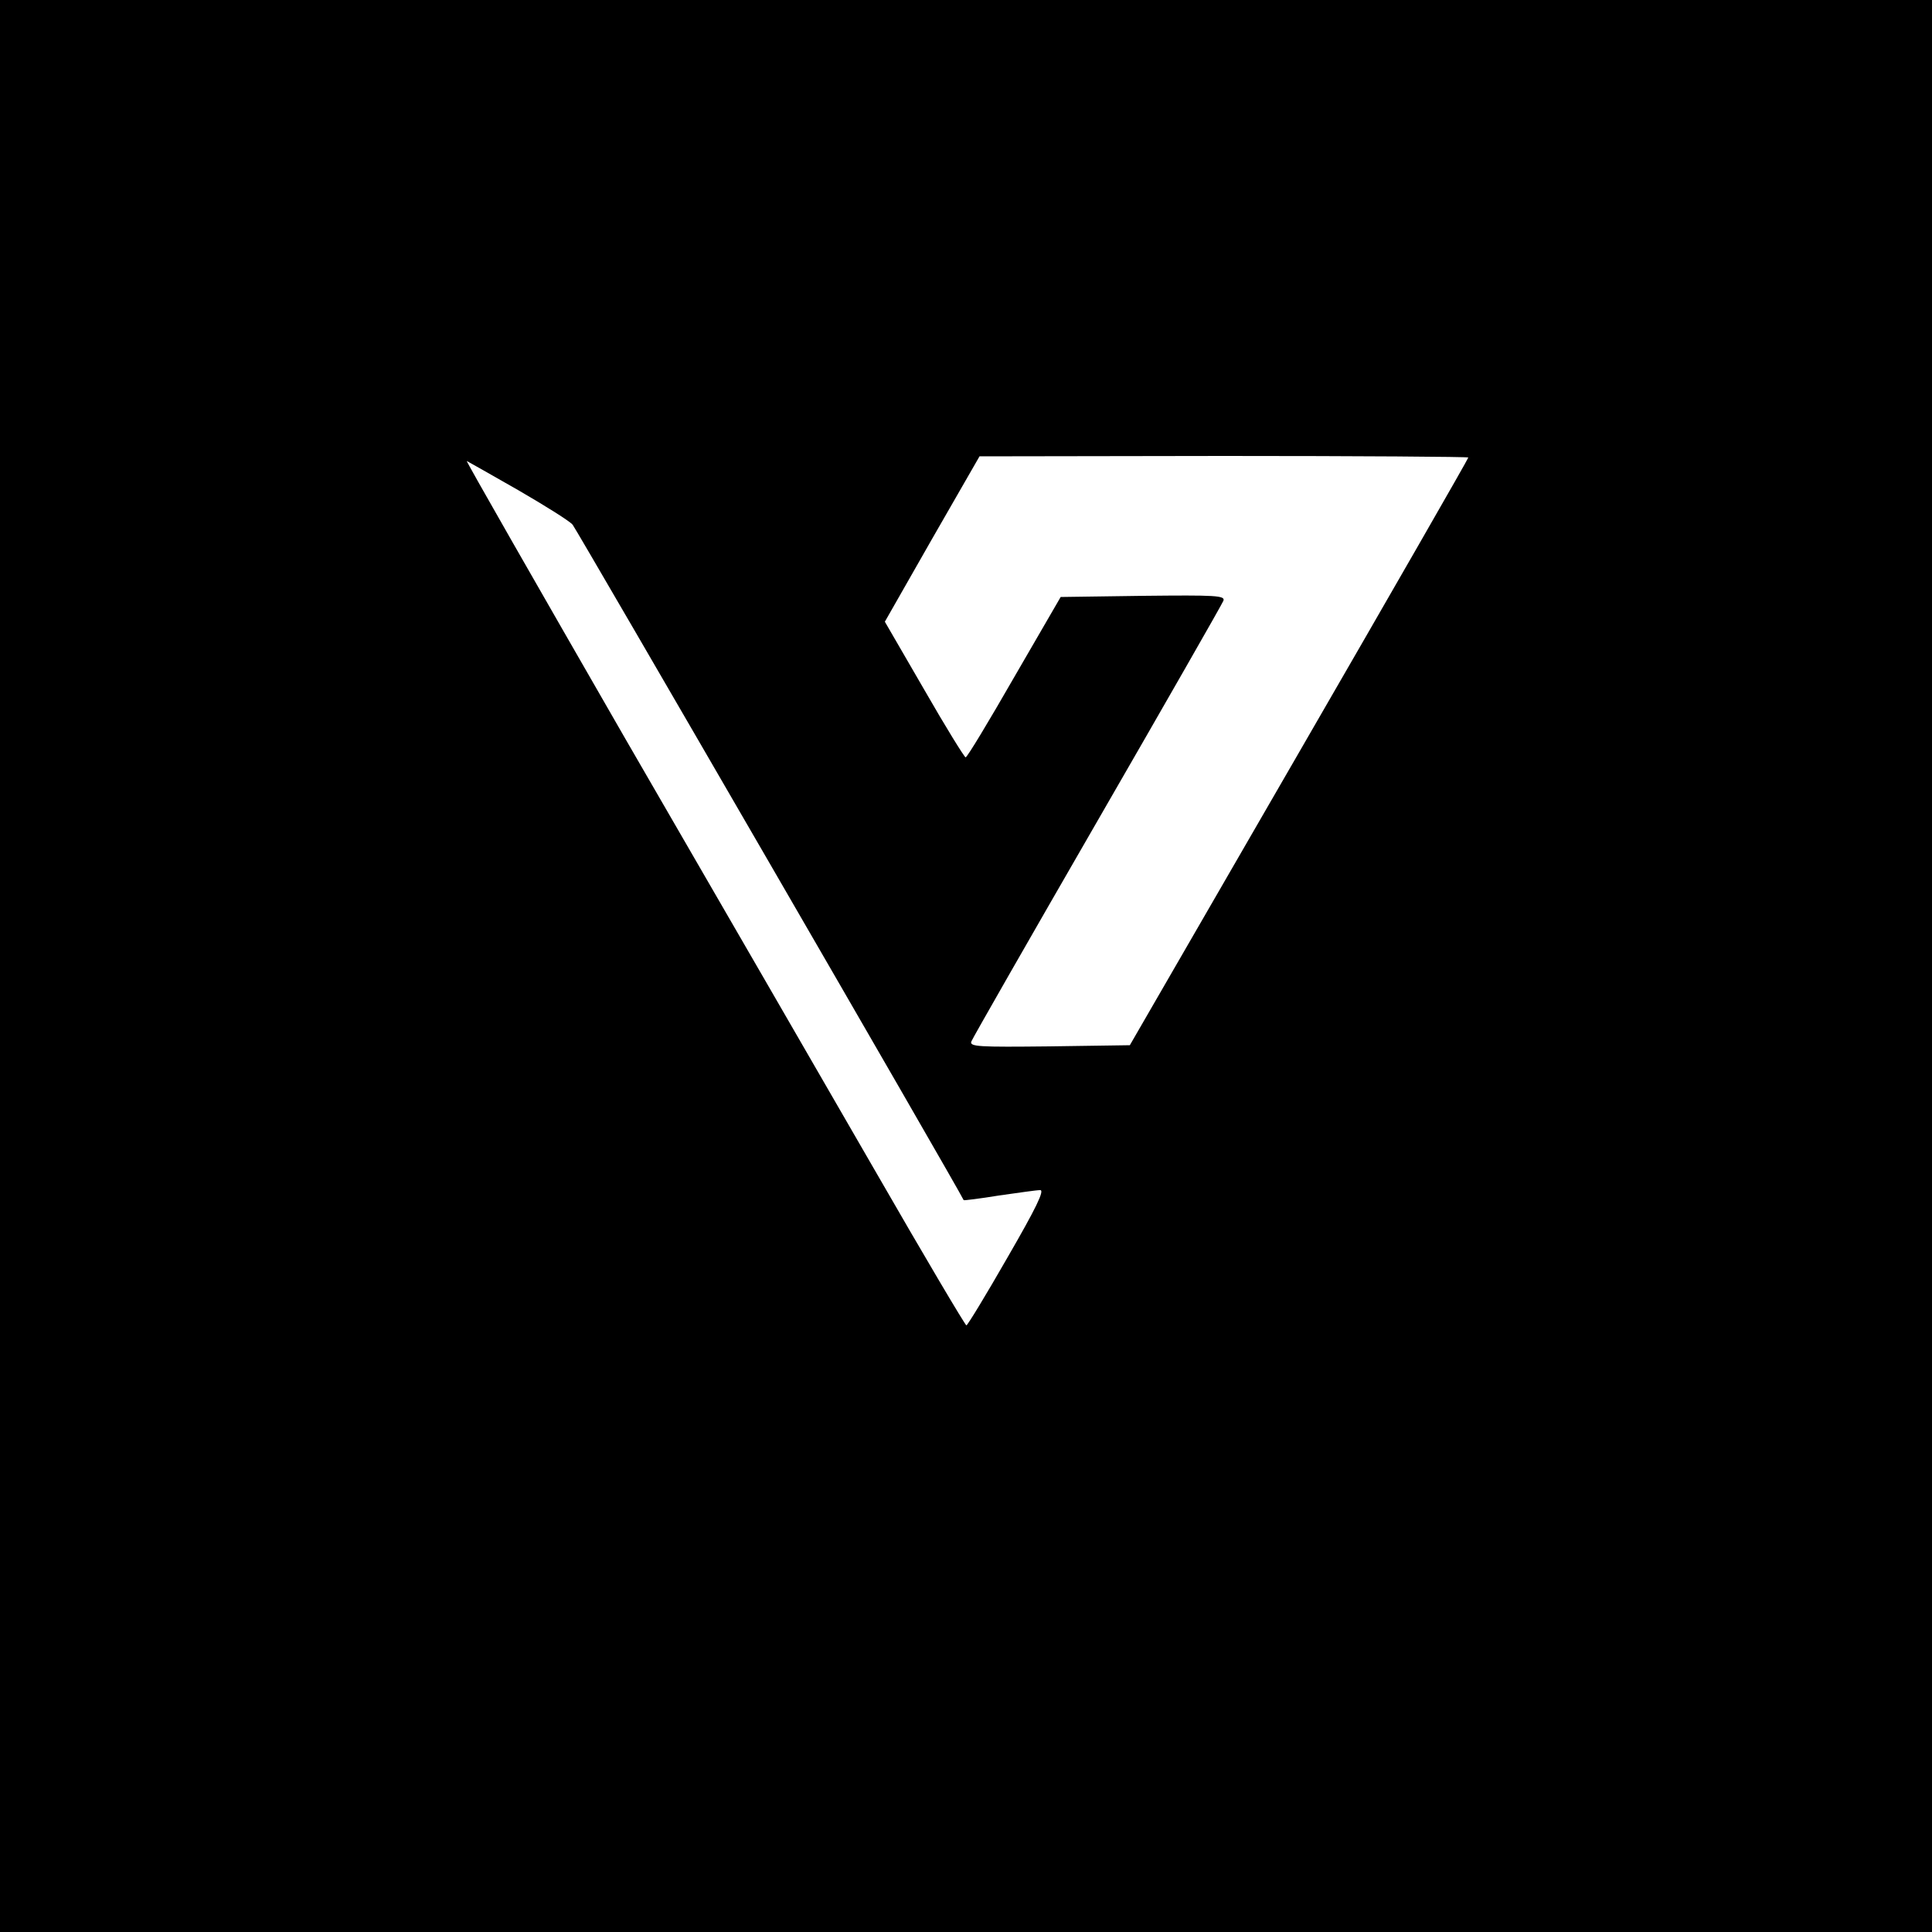 <?xml version="1.0" standalone="no"?>
<!DOCTYPE svg PUBLIC "-//W3C//DTD SVG 20010904//EN"
 "http://www.w3.org/TR/2001/REC-SVG-20010904/DTD/svg10.dtd">
<svg version="1.0" xmlns="http://www.w3.org/2000/svg"
 width="500pt" height="500pt" viewBox="0 0 500 500"
 preserveAspectRatio="xMidYMid meet">

<g transform="translate(0,500) scale(0.1,-0.1)"
fill="#000000" stroke="none">
<path d="M0 2500 l0 -2500 2500 0 2500 0 0 2500 0 2500 -2500 0 -2500 0 0
-2500z m3800 1316 c0 -3 -197 -346 -438 -763 l-438 -758 -208 -3 c-183 -2
-208 -1 -202 13 3 8 150 265 326 570 176 305 323 562 326 570 6 14 -20 15
-207 13 l-214 -3 -120 -207 c-66 -115 -122 -208 -126 -208 -3 0 -52 79 -107
175 l-102 176 122 214 123 214 633 1 c347 0 632 -2 632 -4z m-2458 -85 c69
-40 133 -80 140 -89 10 -12 999 -1719 1012 -1748 1 -1 42 4 91 12 50 7 97 14
107 14 12 0 -11 -47 -85 -175 -55 -96 -103 -175 -106 -175 -3 0 -109 179 -235
398 -126 218 -417 722 -647 1119 -229 398 -414 721 -411 720 4 -2 64 -36 134
-76z"/>
</g>
</svg>
